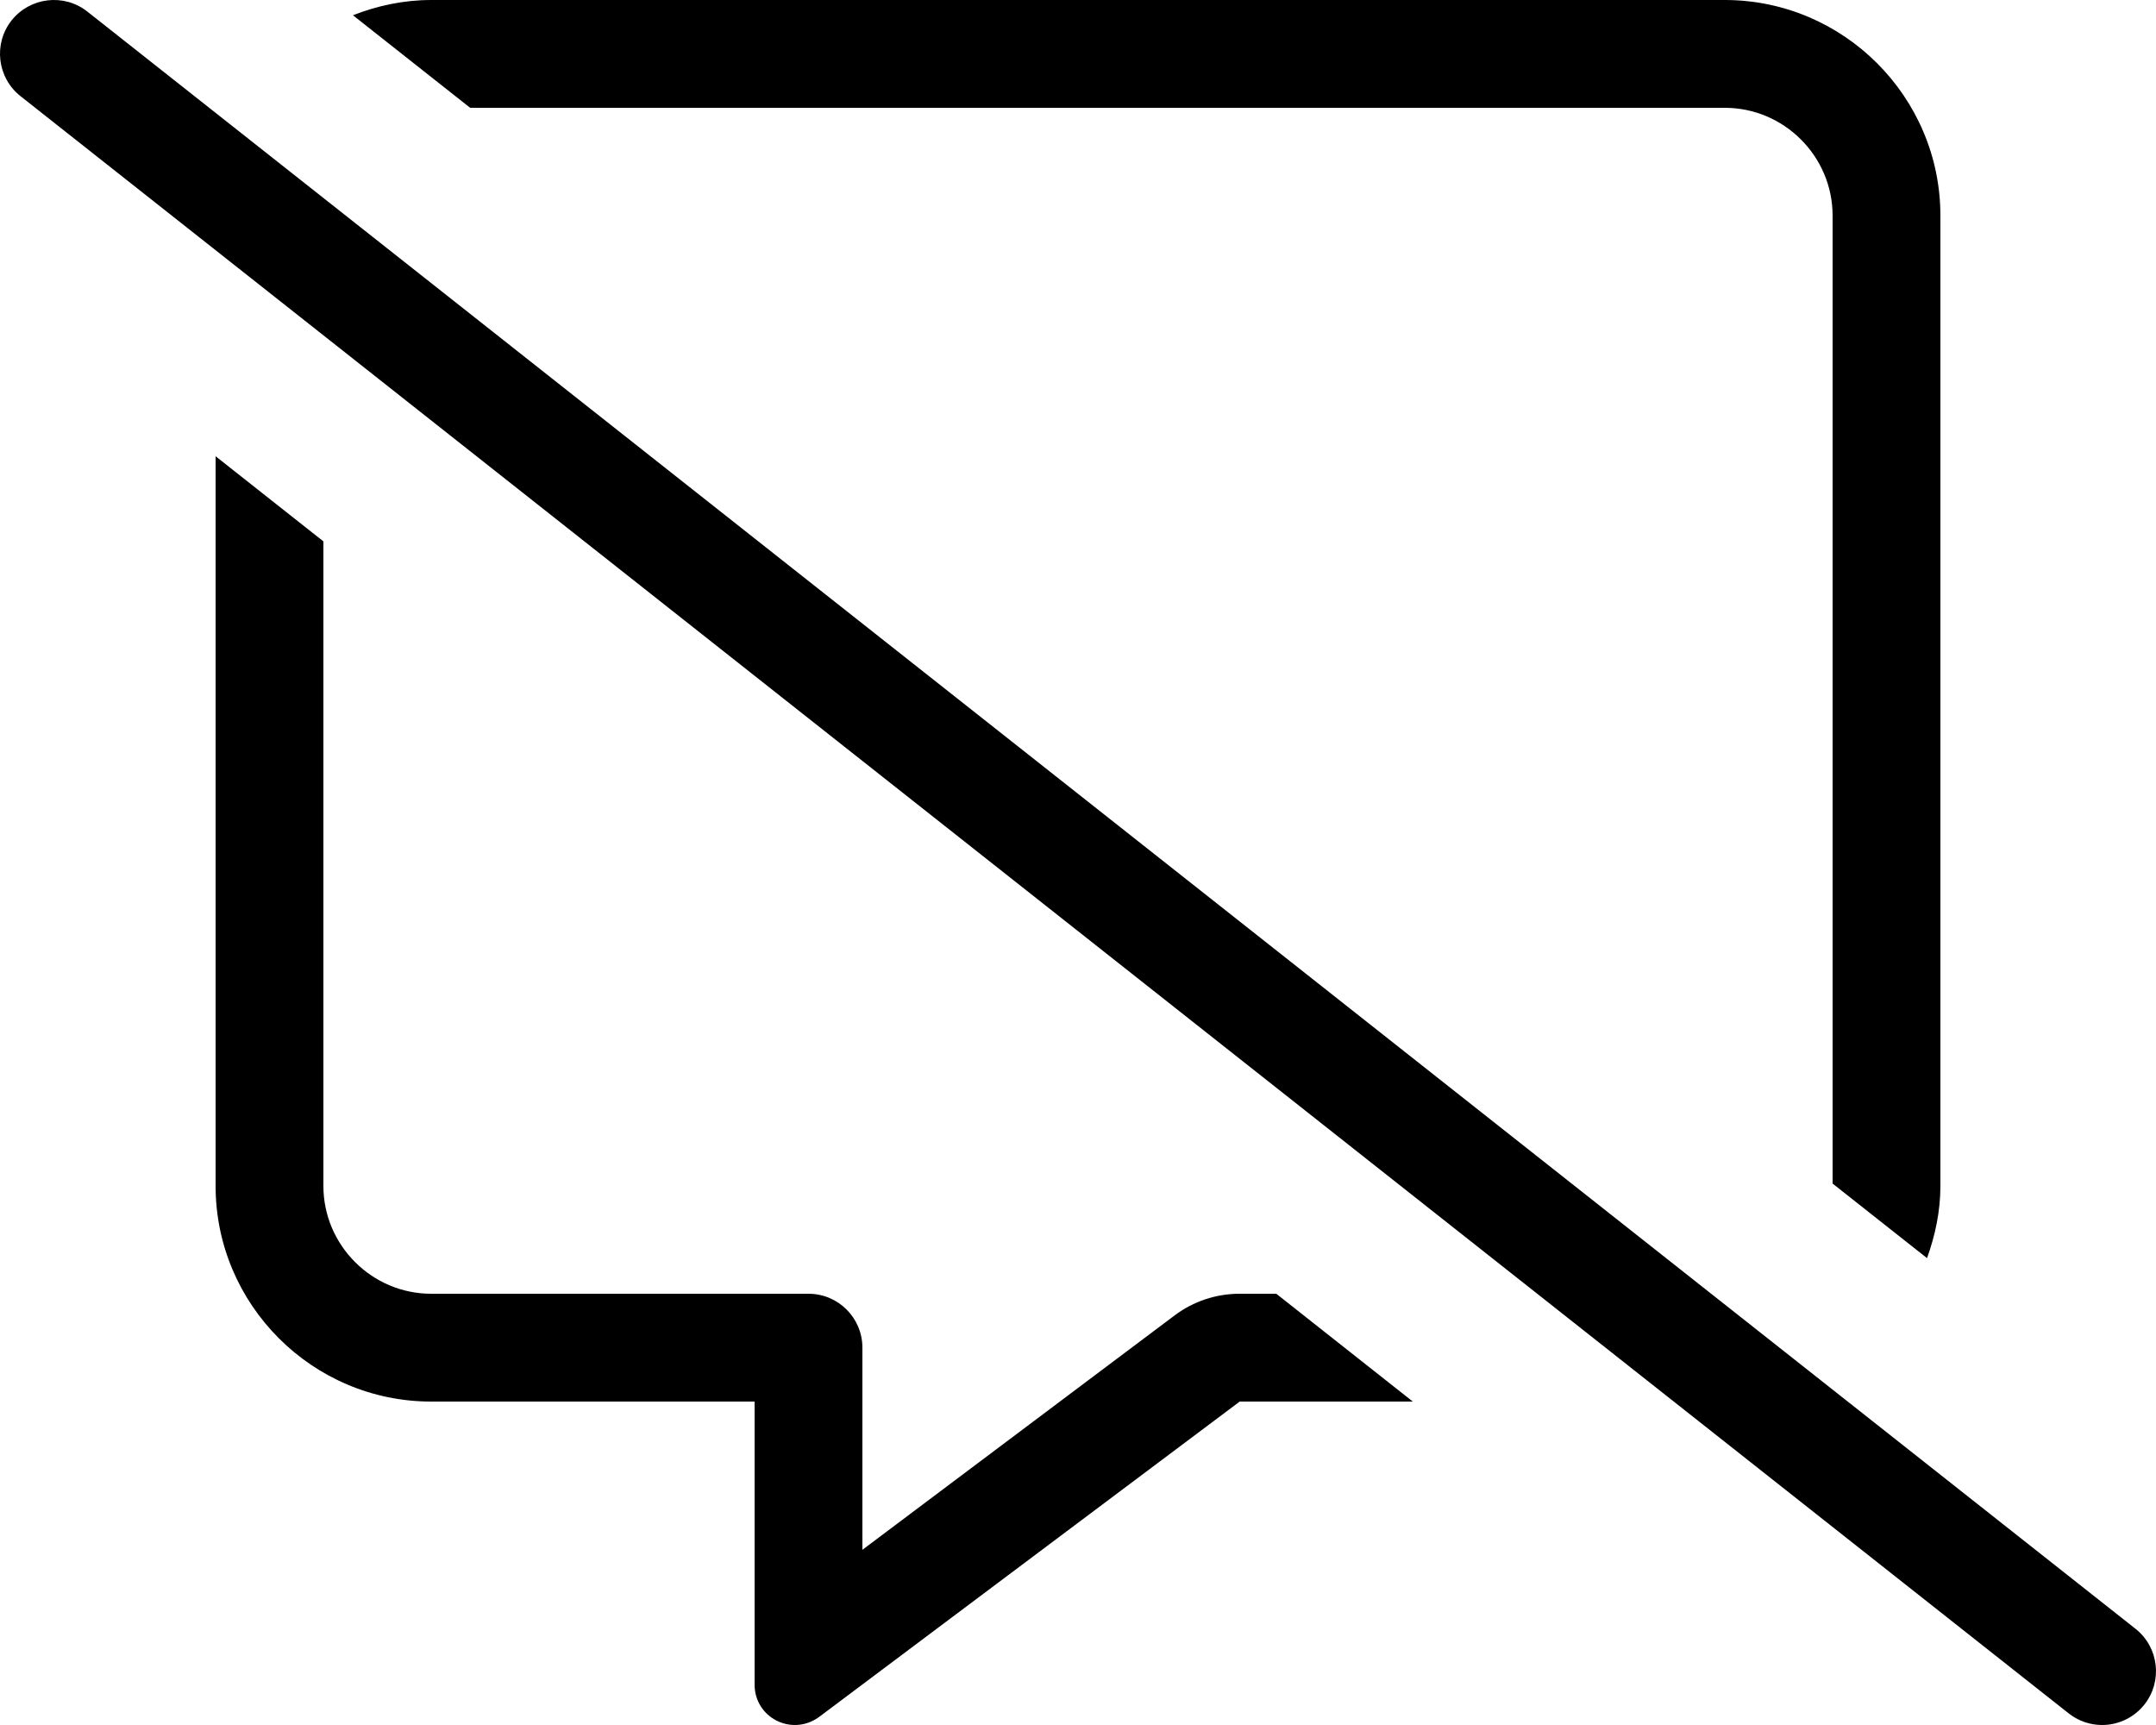 <svg xmlns="http://www.w3.org/2000/svg" viewBox="0 0 640 512"><!-- Font Awesome Pro 6.0.0-alpha2 by @fontawesome - https://fontawesome.com License - https://fontawesome.com/license (Commercial License) --><path d="M512 32C529.6 32 544 46.4 544 64V351.297L572.031 373.428C574.449 366.695 576 359.549 576 352.002V64C576 28.75 547.25 0 512 0H128C119.793 0 111.998 1.693 104.775 4.529L139.57 32H512ZM367.924 384.002C360.996 384.002 354.254 386.25 348.713 390.408L256 460.002V400.002C256 391.164 248.836 384.002 240 384.002H128C110.4 384.002 96 369.602 96 352.002V160.684L64 135.42V352.002C64 387.252 92.75 416.002 128 416.002H224V500.002C224 509.84 235.025 515.479 243.125 509.627L368 416.002H419.392L378.861 384.002H367.924ZM633.908 483.436L25.904 3.418C18.998 -2.02 8.935 -0.848 3.435 6.059C-2.033 12.996 -0.846 23.061 6.092 28.545L614.096 508.563C617.033 510.875 620.533 512 624.002 512C628.721 512 633.408 509.906 636.564 505.922C642.033 498.984 640.846 488.92 633.908 483.436Z"/></svg>